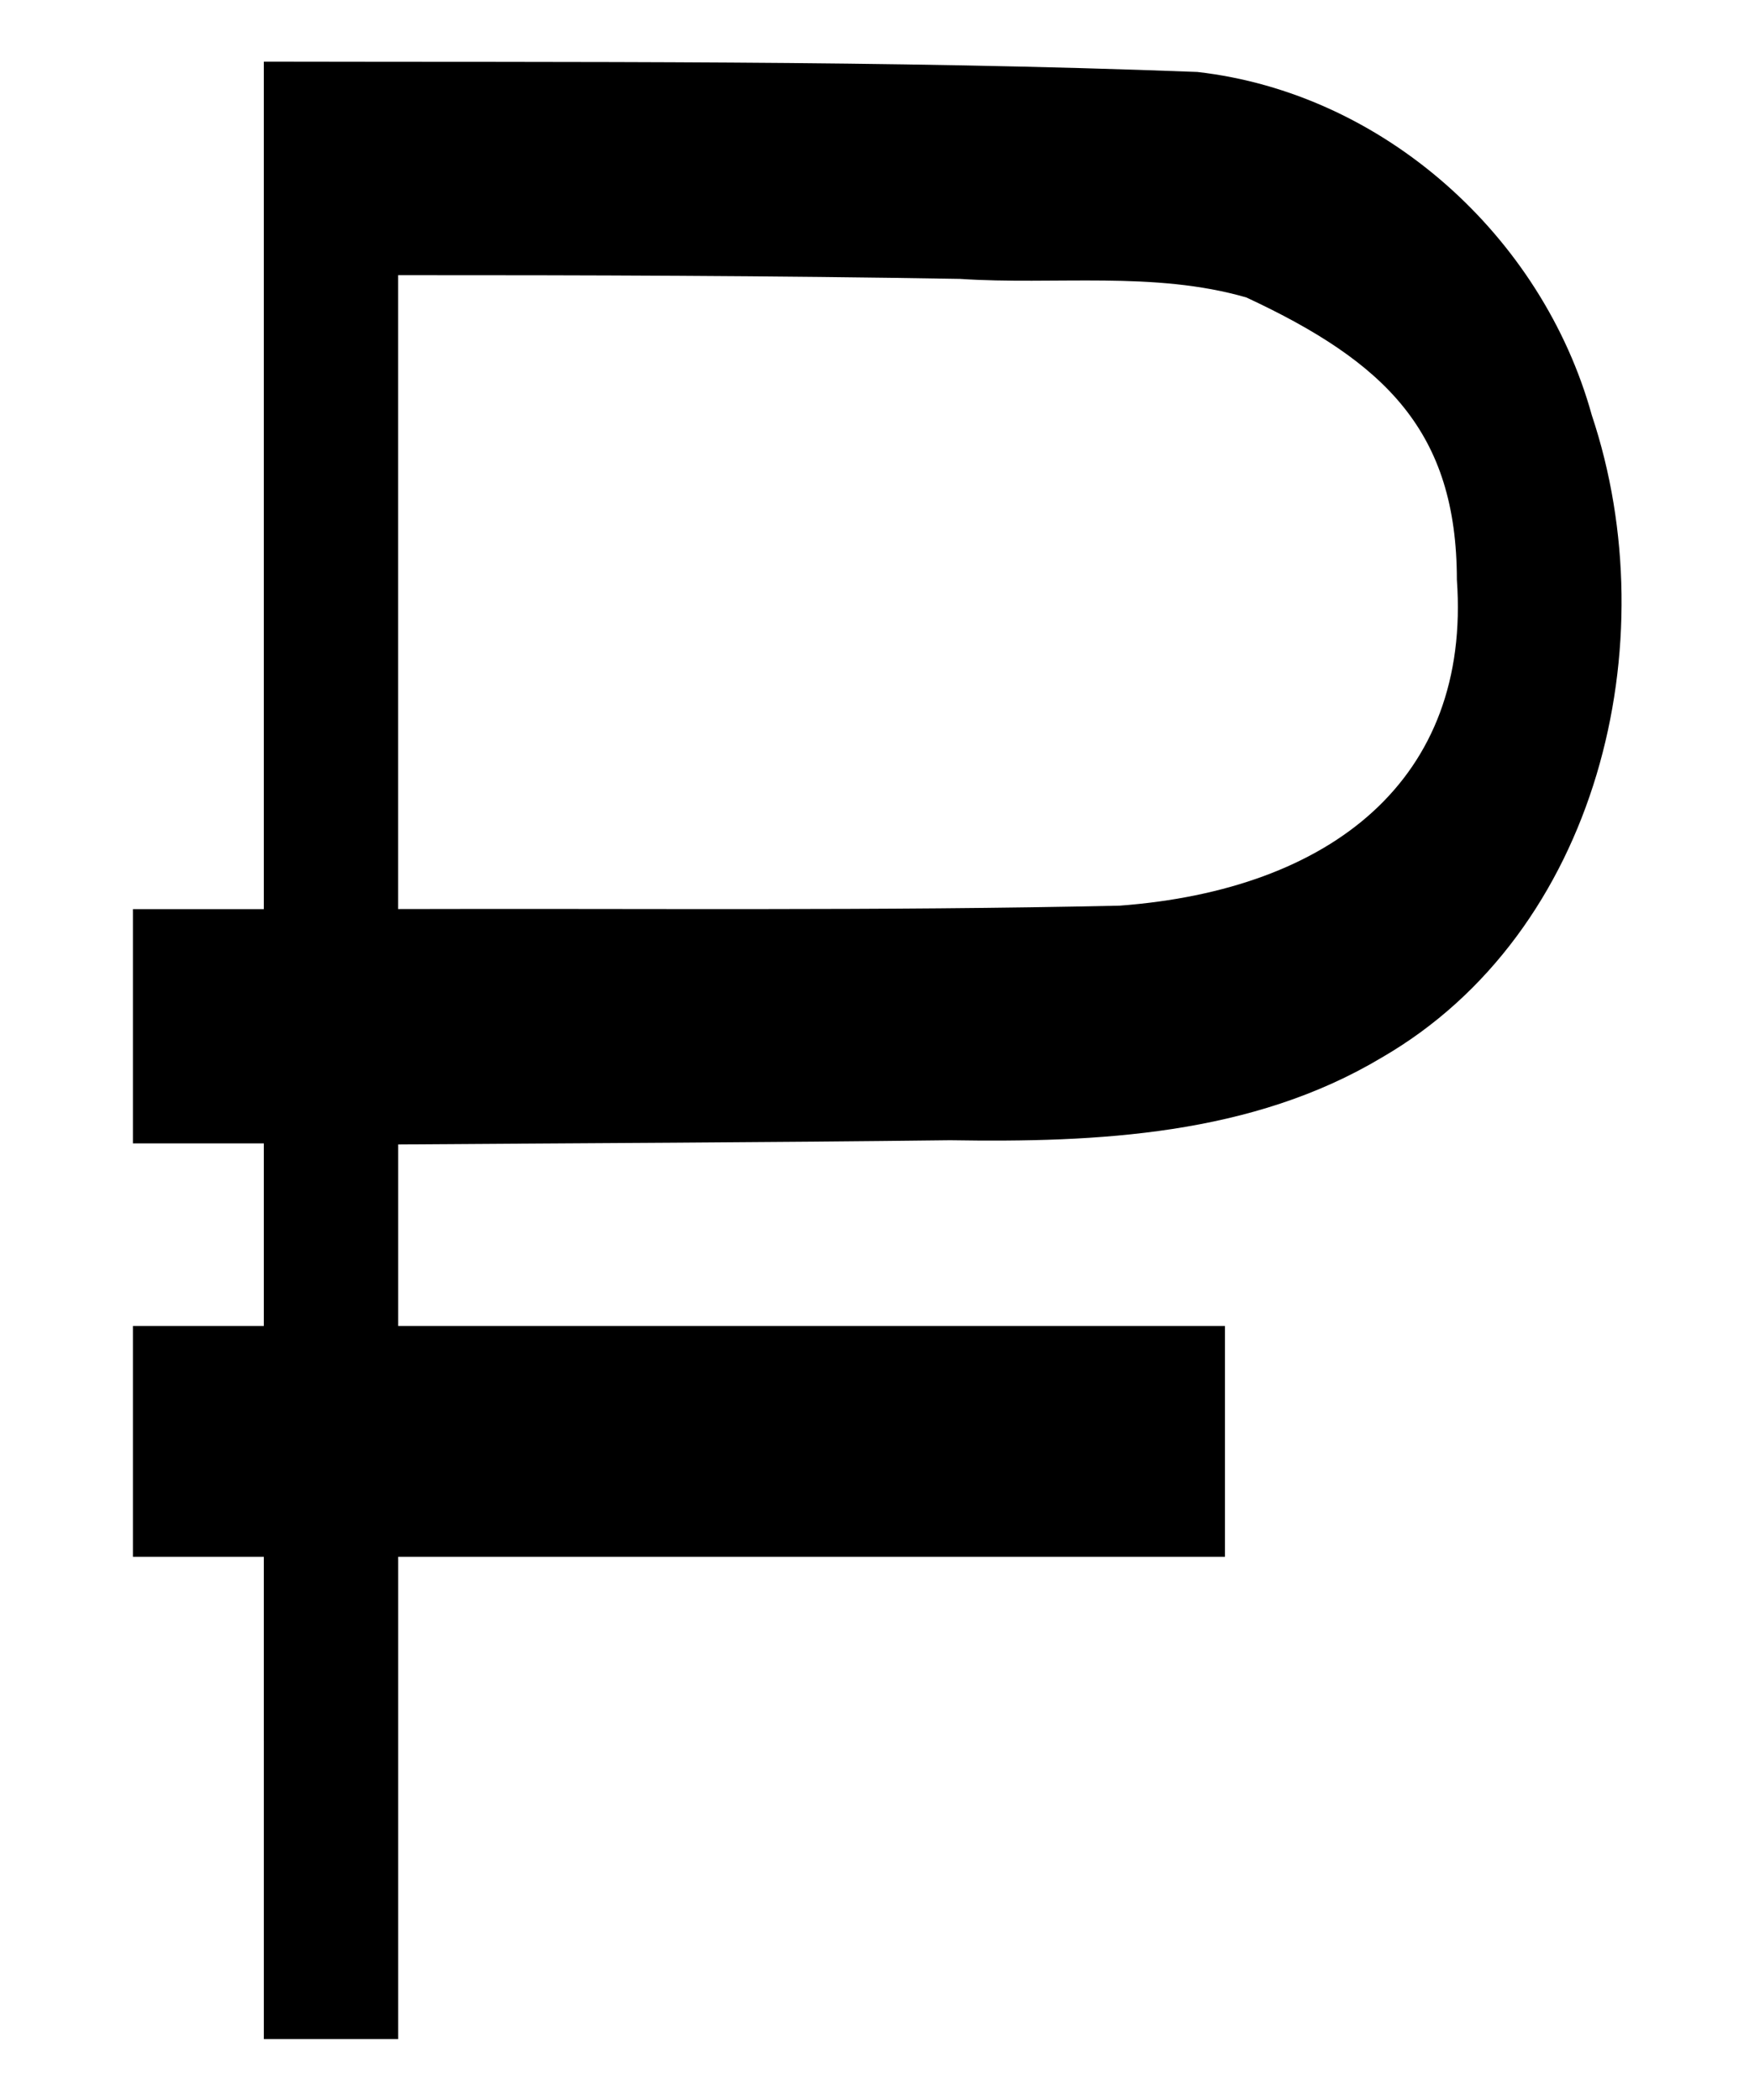 <svg xmlns:rdf="http://www.w3.org/1999/02/22-rdf-syntax-ns#" xmlns="http://www.w3.org/2000/svg" height="364" width="304" version="1.1" xmlns:cc="http://creativecommons.org/ns#" xmlns:dc="http://purl.org/dc/elements/1.1/" viewBox="0 0 186.987 223.893">

 <path fill="#000" d="m28.125,185.6v-19.647h-13.955v-24.605h13.955v-19.464h-13.955v-24.972h13.955v-90.342c33.175,0.075,66.369-0.172,99.523,1.101,19.834,2.256,36.759,17.494,42.05,36.593,8.107,24.271,0.682,55.114-22.376,68.462-13.866,8.307-30.326,9.08-46.047,8.825-19.608,0.237-39.218,0.307-58.827,0.449v19.348h88.138v24.605h-88.138v51.414h-14.322v-31.766zm91.255-89.057c22.549-1.692,37.452-13.466,35.932-34.742-0.013-15.796-7.607-23.184-22.449-30.095-9.845-2.84-20.382-1.296-30.528-1.976-19.962-0.34-39.927-0.404-59.891-0.396v67.573c25.645-0.078,51.298,0.205,76.937-0.363z"/>
</svg>
